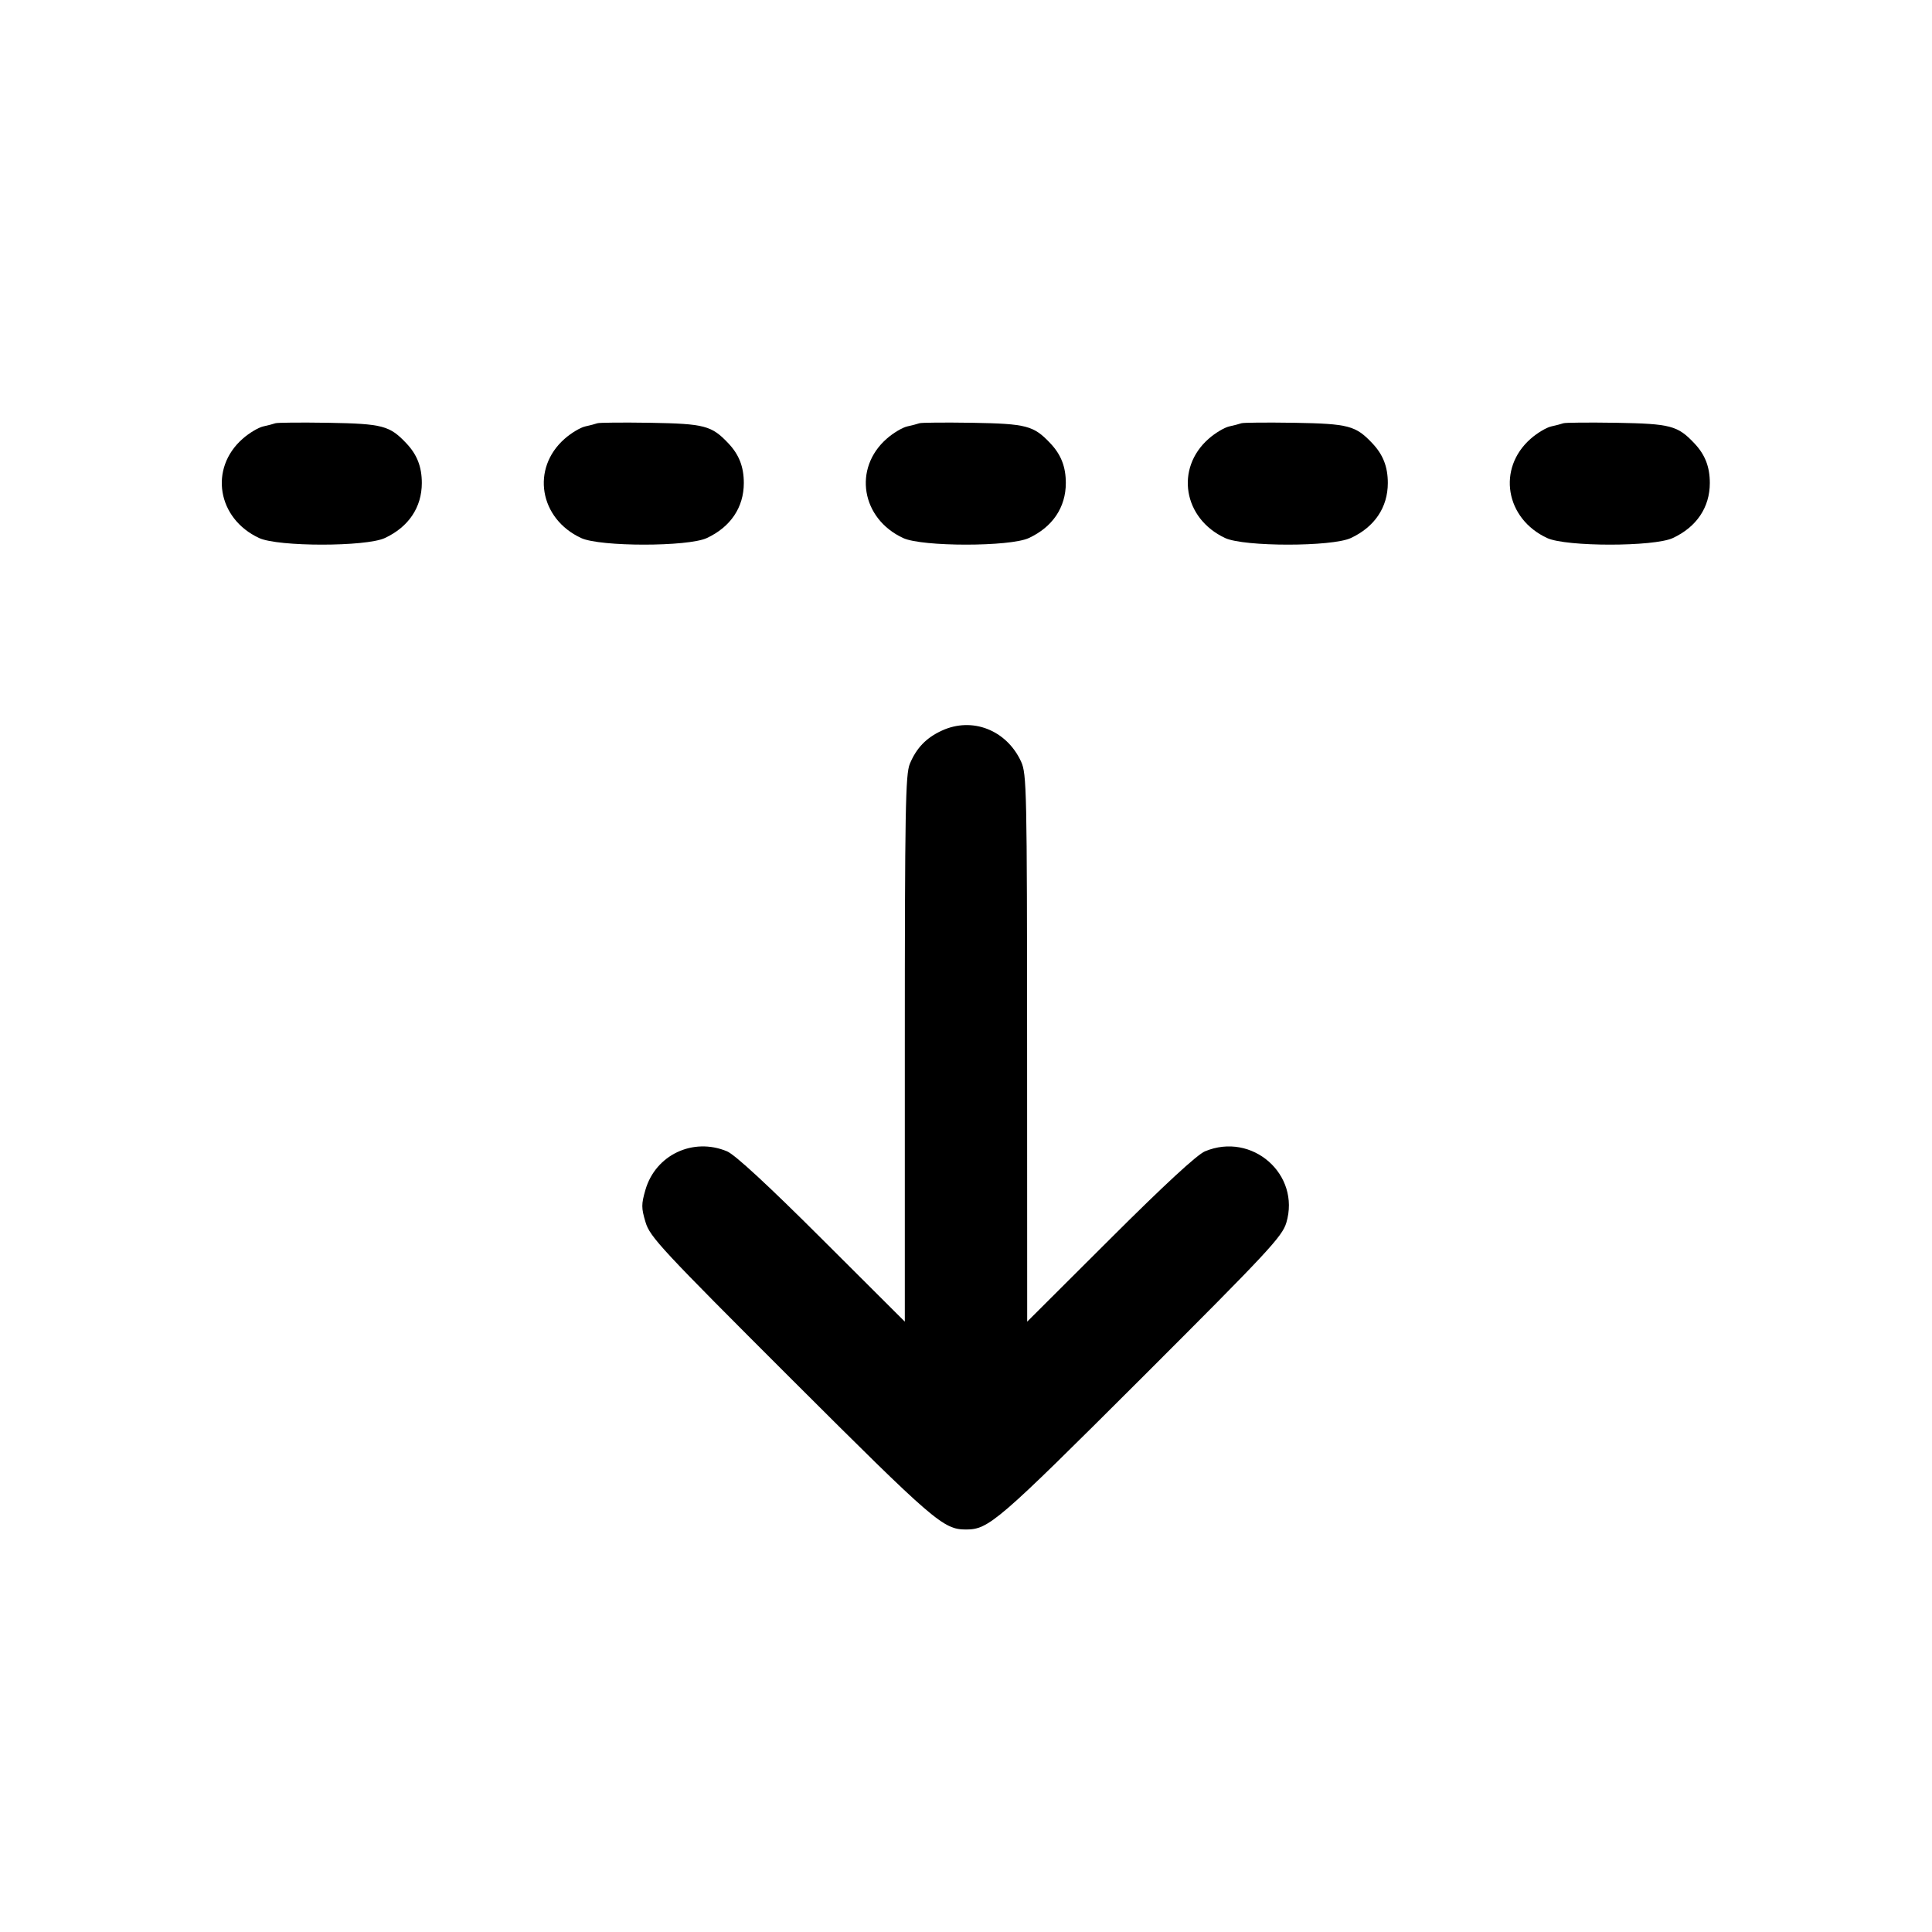 <svg xmlns="http://www.w3.org/2000/svg" width="24" height="24" viewBox="0 0 24 24"><path d="M3.420 5.258 C 3.398 5.266,3.331 5.284,3.271 5.297 C 3.211 5.310,3.095 5.379,3.015 5.450 C 2.595 5.818,2.699 6.443,3.220 6.684 C 3.455 6.793,4.545 6.793,4.780 6.684 C 5.075 6.547,5.240 6.303,5.240 6.000 C 5.240 5.799,5.181 5.647,5.047 5.506 C 4.840 5.287,4.752 5.264,4.080 5.252 C 3.739 5.247,3.442 5.249,3.420 5.258 M7.420 5.258 C 7.398 5.266,7.331 5.284,7.271 5.297 C 7.211 5.310,7.095 5.379,7.015 5.450 C 6.595 5.818,6.699 6.443,7.220 6.684 C 7.455 6.793,8.545 6.793,8.780 6.684 C 9.075 6.547,9.240 6.303,9.240 6.000 C 9.240 5.799,9.181 5.647,9.047 5.506 C 8.840 5.287,8.752 5.264,8.080 5.252 C 7.739 5.247,7.442 5.249,7.420 5.258 M11.420 5.258 C 11.398 5.266,11.331 5.284,11.271 5.297 C 11.211 5.310,11.095 5.379,11.015 5.450 C 10.595 5.818,10.699 6.443,11.220 6.684 C 11.455 6.793,12.545 6.793,12.780 6.684 C 13.075 6.547,13.240 6.303,13.240 6.000 C 13.240 5.799,13.181 5.647,13.047 5.506 C 12.840 5.287,12.752 5.264,12.080 5.252 C 11.739 5.247,11.442 5.249,11.420 5.258 M15.420 5.258 C 15.398 5.266,15.331 5.284,15.271 5.297 C 15.211 5.310,15.095 5.379,15.015 5.450 C 14.595 5.818,14.699 6.443,15.220 6.684 C 15.455 6.793,16.545 6.793,16.780 6.684 C 17.075 6.547,17.240 6.303,17.240 6.000 C 17.240 5.799,17.181 5.647,17.047 5.506 C 16.840 5.287,16.752 5.264,16.080 5.252 C 15.739 5.247,15.442 5.249,15.420 5.258 M19.420 5.258 C 19.398 5.266,19.331 5.284,19.271 5.297 C 19.211 5.310,19.095 5.379,19.015 5.450 C 18.595 5.818,18.699 6.443,19.220 6.684 C 19.455 6.793,20.545 6.793,20.780 6.684 C 21.075 6.547,21.240 6.303,21.240 6.000 C 21.240 5.799,21.181 5.647,21.047 5.506 C 20.840 5.287,20.752 5.264,20.080 5.252 C 19.739 5.247,19.442 5.249,19.420 5.258 M11.700 9.076 C 11.506 9.165,11.384 9.292,11.302 9.489 C 11.248 9.619,11.240 10.058,11.240 13.028 L 11.240 16.418 10.210 15.391 C 9.538 14.720,9.128 14.342,9.031 14.302 C 8.610 14.126,8.144 14.346,8.018 14.780 C 7.966 14.959,7.966 15.006,8.019 15.182 C 8.073 15.365,8.214 15.516,9.829 17.129 C 11.606 18.903,11.718 19.000,12.000 19.000 C 12.282 19.000,12.394 18.903,14.171 17.129 C 15.755 15.547,15.927 15.362,15.979 15.190 C 16.159 14.589,15.554 14.058,14.969 14.302 C 14.872 14.342,14.462 14.720,13.790 15.391 L 12.760 16.418 12.759 13.019 C 12.758 9.800,12.754 9.612,12.684 9.460 C 12.503 9.068,12.077 8.902,11.700 9.076 " stroke="none" fill-rule="evenodd" fill="black"></path></svg>